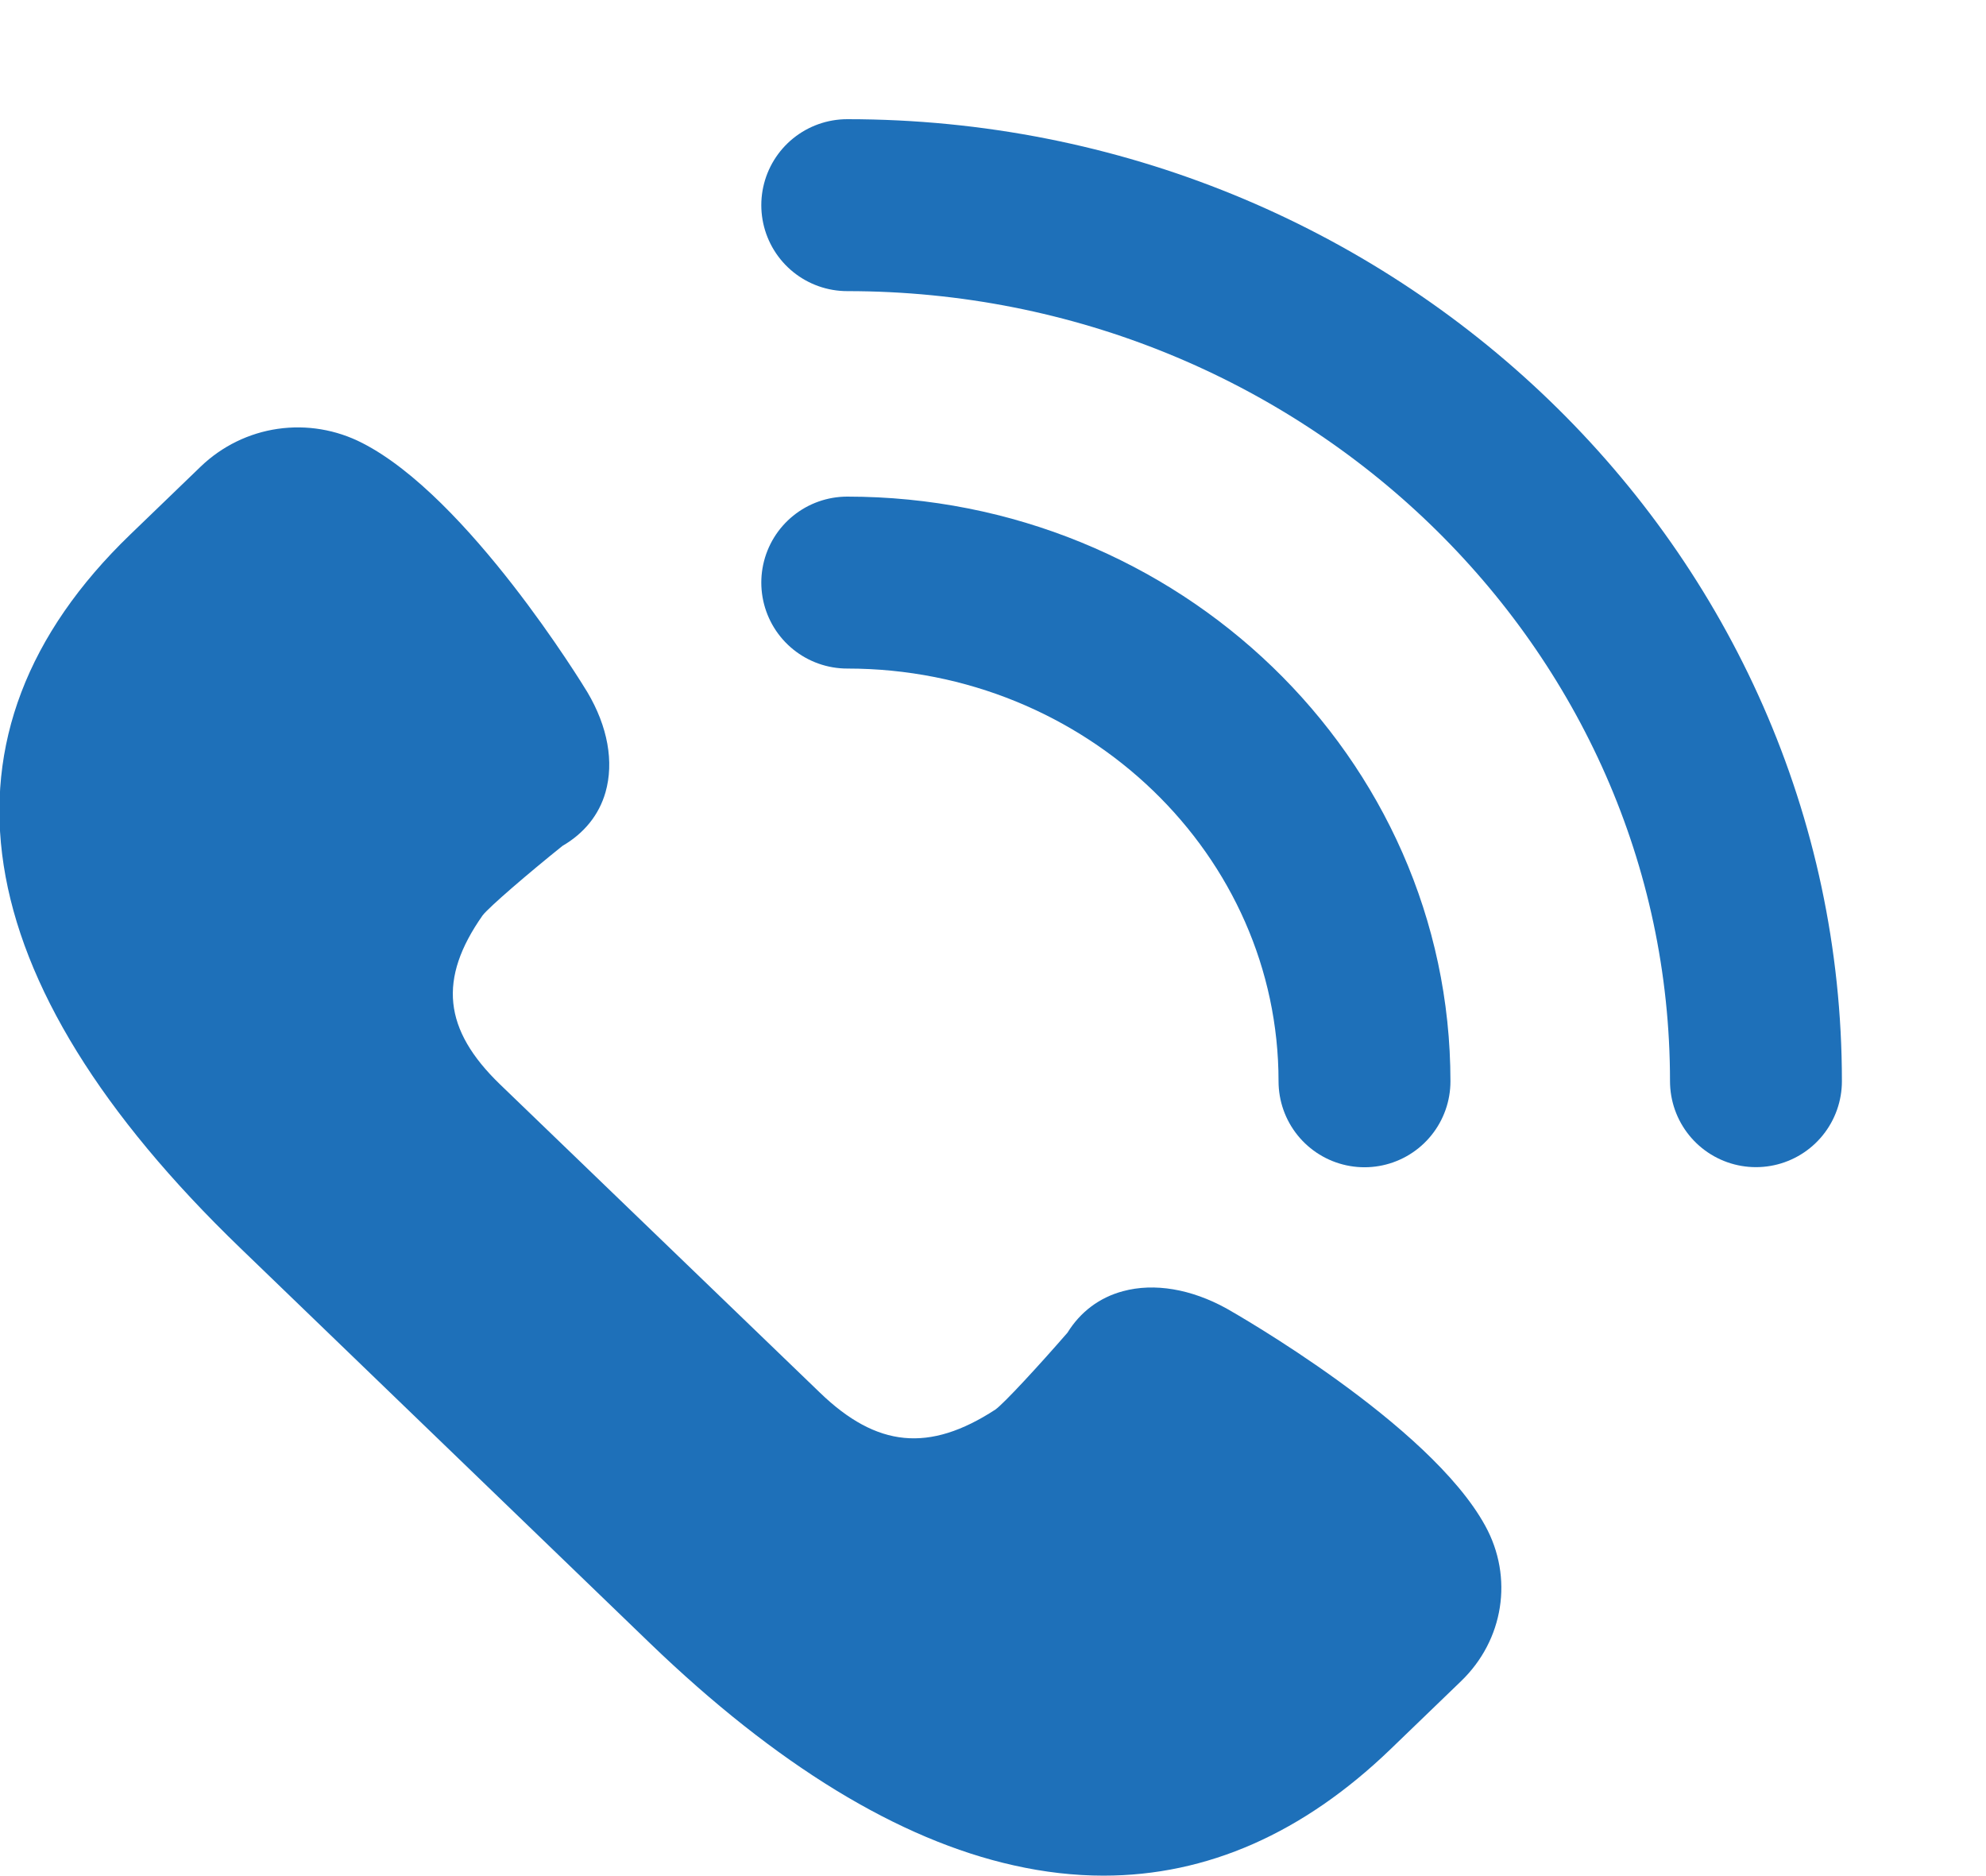 <svg width="18" height="17" viewBox="0 0 18 17" fill="none" xmlns="http://www.w3.org/2000/svg">
<g id="tel2 1" clip-path="url(#clip0_36_331)">
<g id="Group">
<g id="Group_2">
<g id="Group_3">
<path id="Vector" d="M11.117 11.857C10.796 11.68 10.462 11.623 10.178 11.7C9.965 11.757 9.792 11.887 9.675 12.076C9.417 12.373 9.097 12.72 9.021 12.773C8.422 13.163 7.947 13.117 7.432 12.62L4.533 9.827C4.017 9.329 3.97 8.87 4.374 8.295C4.43 8.221 4.79 7.912 5.098 7.665C5.294 7.551 5.429 7.385 5.488 7.179C5.566 6.905 5.509 6.584 5.323 6.271C5.28 6.2 4.241 4.502 3.283 4.014C3.047 3.893 2.78 3.848 2.517 3.886C2.255 3.924 2.012 4.043 1.82 4.227L1.18 4.844C-0.688 6.645 -0.343 8.88 2.18 11.311L5.89 14.889C7.036 15.993 8.146 16.671 9.189 16.903C9.465 16.965 9.736 16.996 10.002 16.996C10.941 16.996 11.811 16.612 12.6 15.853L13.241 15.235C13.63 14.861 13.719 14.293 13.461 13.825C12.955 12.902 11.194 11.901 11.117 11.857H11.117Z" fill="#1E70B9"/>
</g>
<g id="Group_4">
<path id="Vector_2" d="M15.915 9.797C15.915 5.42 12.22 1.859 7.679 1.859" stroke="#1E70B9" stroke-width="1.558" stroke-miterlimit="20" stroke-linecap="round"/>
</g>
<g id="Group_5">
<path id="Vector_3" d="M12.367 9.798C12.367 7.307 10.264 5.279 7.679 5.279" stroke="#1E70B9" stroke-width="1.558" stroke-miterlimit="20" stroke-linecap="round"/>
</g>
</g>
</g>
</g>
<defs>
<clipPath id="clip0_36_331">
<rect width="17.135" height="16.356" fill="white" transform="translate(0 0.645)"/>
</clipPath>
</defs>
</svg>
